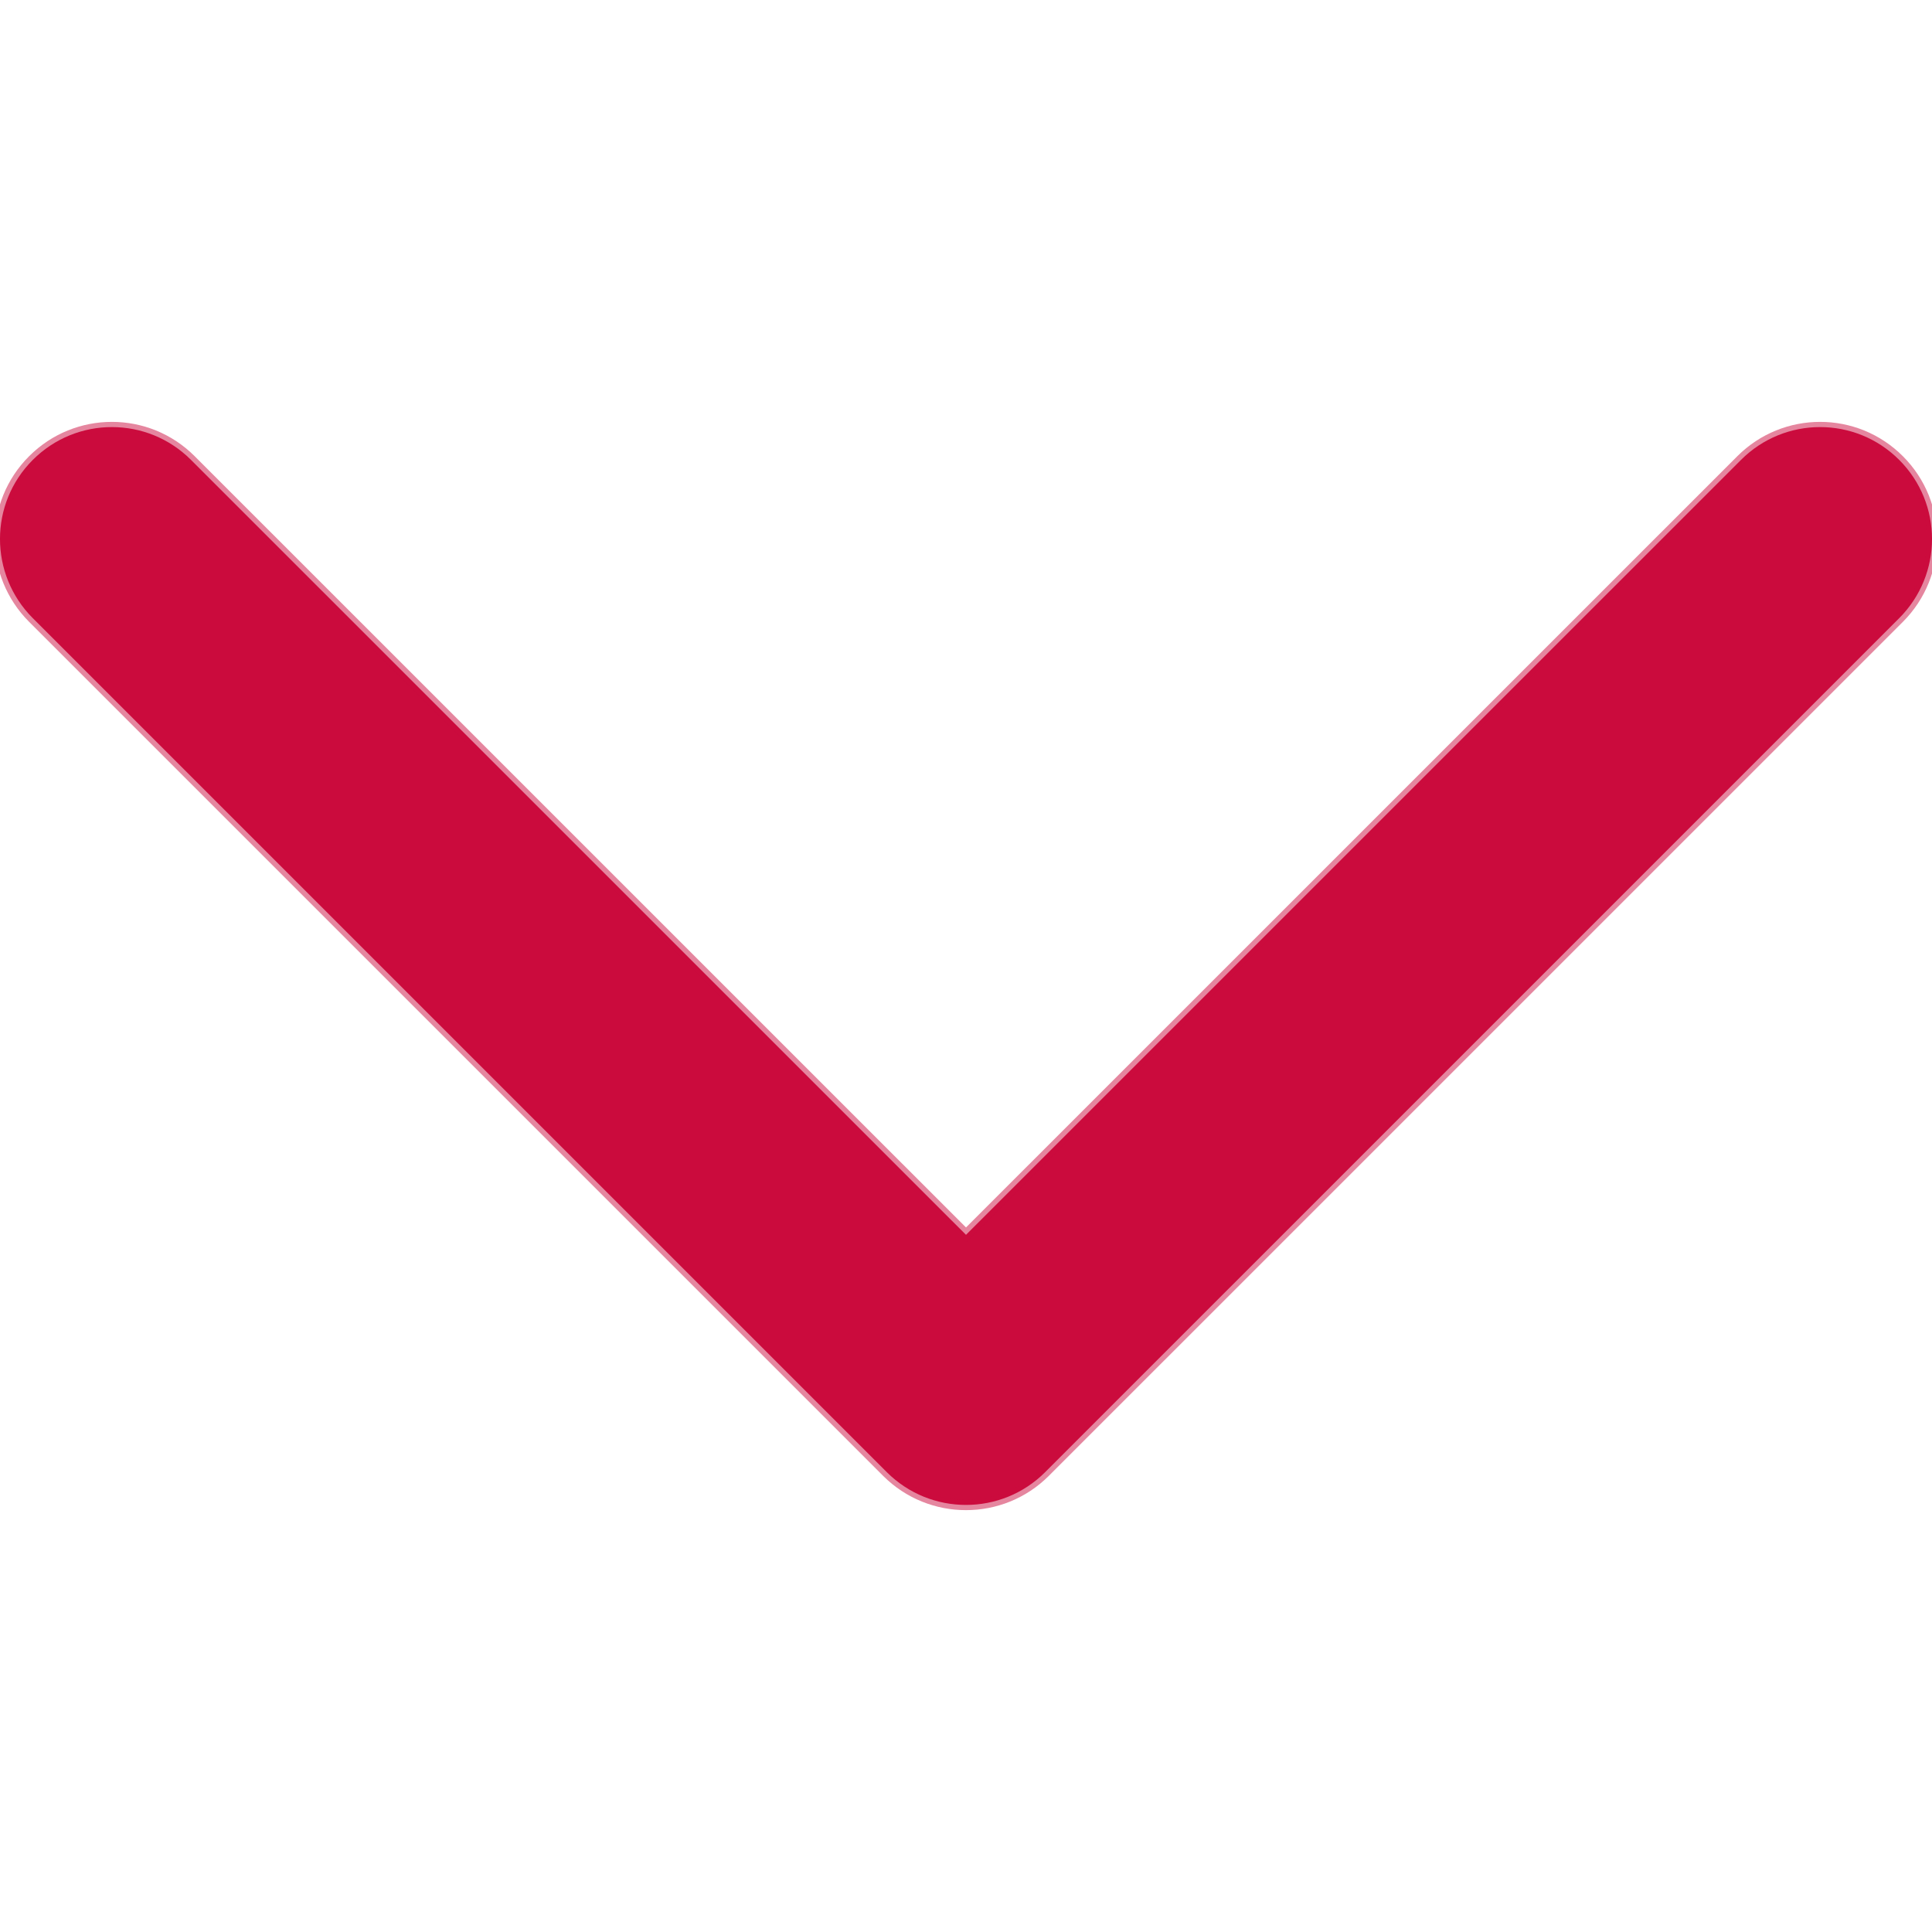 <?xml version="1.0" encoding="UTF-8" standalone="no"?>
<!-- Generator: Adobe Illustrator 18.1.1, SVG Export Plug-In . SVG Version: 6.00 Build 0)  -->

<svg
   xmlns:osb="http://www.openswatchbook.org/uri/2009/osb"
   xmlns:dc="http://purl.org/dc/elements/1.1/"
   xmlns:cc="http://creativecommons.org/ns#"
   xmlns:rdf="http://www.w3.org/1999/02/22-rdf-syntax-ns#"
   xmlns:svg="http://www.w3.org/2000/svg"
   xmlns="http://www.w3.org/2000/svg"
   xmlns:sodipodi="http://sodipodi.sourceforge.net/DTD/sodipodi-0.dtd"
   xmlns:inkscape="http://www.inkscape.org/namespaces/inkscape"
   version="1.1"
   id="Capa_1"
   x="0px"
   y="0px"
   viewBox="0 0 185.344 185.344"
   style="enable-background:new 0 0 185.344 185.344;"
   xml:space="preserve"
   inkscape:version="0.48.4 r9939"
   width="100%"
   height="100%"
   sodipodi:docname="chevron_bas.svg"><defs
     id="defs3121"><linearGradient
       inkscape:collect="always"
       id="linearGradient3901"
       osb:paint="gradient"><stop
         style="stop-color:#cb0b3e;stop-opacity:1;"
         offset="0"
         id="stop3903" /><stop
         style="stop-color:#cb0b3e;stop-opacity:0;"
         offset="1"
         id="stop3905" /></linearGradient></defs><sodipodi:namedview
     pagecolor="#ffffff"
     bordercolor="#666666"
     borderopacity="1"
     objecttolerance="10"
     gridtolerance="10"
     guidetolerance="10"
     inkscape:pageopacity="0"
     inkscape:pageshadow="2"
     inkscape:window-width="1301"
     inkscape:window-height="744"
     id="namedview3119"
     showgrid="false"
     inkscape:zoom="3.0483857"
     inkscape:cx="92.672"
     inkscape:cy="92.672"
     inkscape:window-x="65"
     inkscape:window-y="24"
     inkscape:window-maximized="1"
     inkscape:current-layer="Capa_1" /><g
     id="g3083"
     style="fill:#cb0b3d;fill-opacity:1;fill-rule:nonzero;stroke:#cb0b3d;stroke-opacity:0.494"><g
       id="g3085"
       style="fill:#cb0b3d;fill-opacity:1;fill-rule:nonzero;stroke:#cb0b3d;stroke-opacity:0.494"><path
         style="fill:#cb0b3d;fill-opacity:1;fill-rule:nonzero;stroke:#cb0b3d;stroke-opacity:0.494"
         d="M92.672,144.373c-2.752,0-5.493-1.044-7.593-3.138L3.145,59.301c-4.194-4.199-4.194-10.992,0-15.18    c4.194-4.199,10.987-4.199,15.18,0l74.347,74.341l74.347-74.341c4.194-4.199,10.987-4.199,15.18,0    c4.194,4.194,4.194,10.981,0,15.18l-81.939,81.934C98.166,143.329,95.419,144.373,92.672,144.373z"
         id="path3087" /></g></g><g
     id="g3089" /><g
     id="g3091" /><g
     id="g3093" /><g
     id="g3095" /><g
     id="g3097" /><g
     id="g3099" /><g
     id="g3101" /><g
     id="g3103" /><g
     id="g3105" /><g
     id="g3107" /><g
     id="g3109" /><g
     id="g3111" /><g
     id="g3113" /><g
     id="g3115" /><g
     id="g3117" /></svg>